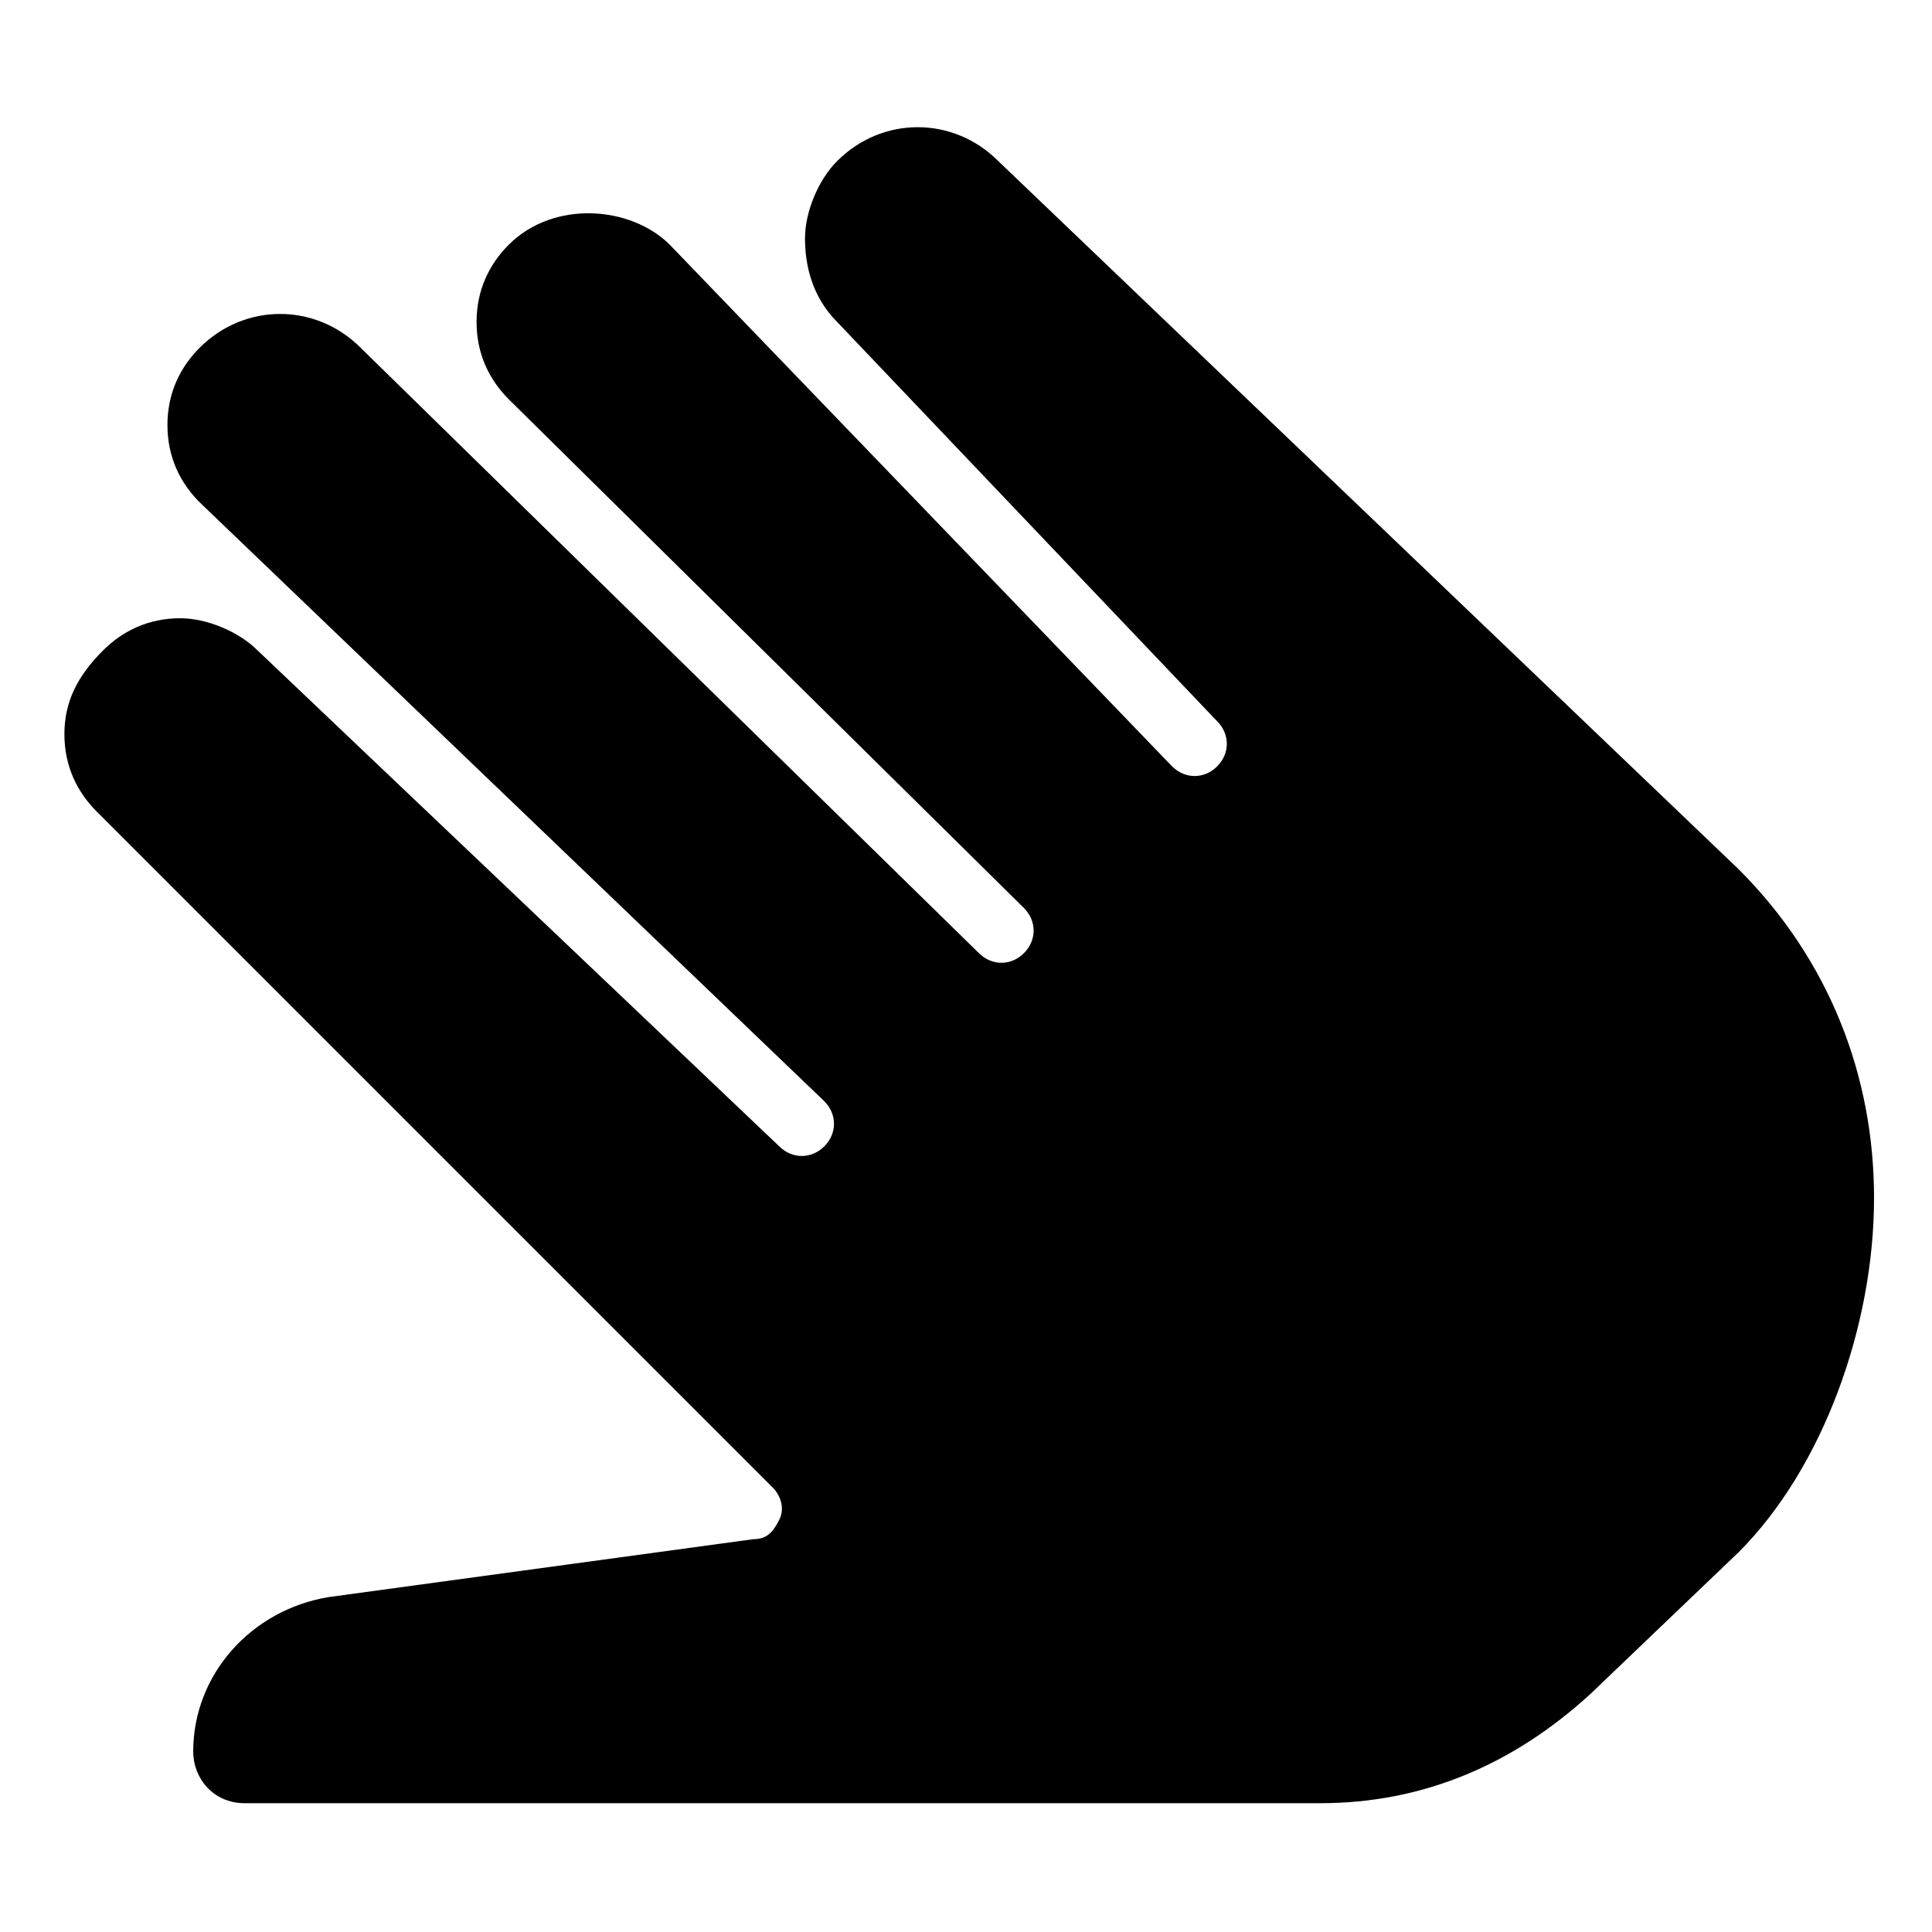 <?xml version="1.0" encoding="utf-8"?>
<!-- Generator: Adobe Illustrator 19.0.0, SVG Export Plug-In . SVG Version: 6.00 Build 0)  -->
<svg version="1.1" id="Layer_1" xmlns="http://www.w3.org/2000/svg" xmlns:xlink="http://www.w3.org/1999/xlink" x="0px" y="0px"
	 viewBox="0 0 30 30" style="enable-background:new 0 0 30 30;" xml:space="preserve">
<path d="M3.8,28h16.7c1.6,0,3-0.6,4.2-1.7l2.3-2.2c1.3-1.3,2.1-3.5,2.1-5.5c0-1.9-0.7-3.7-2.1-5.1L15.5,2.5c-0.7-0.7-1.8-0.7-2.5,0
	c-0.3,0.3-0.5,0.8-0.5,1.2S12.6,4.6,13,5l5.9,6.2c0.2,0.2,0.2,0.5,0,0.7c-0.2,0.2-0.5,0.2-0.7,0l-7.8-8.1c-0.6-0.6-1.8-0.7-2.5,0
	C7.6,4.1,7.4,4.5,7.4,5s0.2,0.9,0.5,1.2l8,7.9c0.2,0.2,0.2,0.5,0,0.7c-0.2,0.2-0.5,0.2-0.7,0L5.6,5.4c-0.7-0.7-1.8-0.7-2.5,0
	C2.8,5.7,2.6,6.1,2.6,6.6s0.2,0.9,0.5,1.2l9.7,9.3c0.2,0.2,0.2,0.5,0,0.7c-0.2,0.2-0.5,0.2-0.7,0L4,10.1C3.7,9.8,3.2,9.6,2.8,9.6
	c-0.5,0-0.9,0.2-1.2,0.5C1.2,10.5,1,10.9,1,11.4s0.2,0.9,0.5,1.2L12,23.1c0.1,0.1,0.2,0.3,0.1,0.5s-0.2,0.3-0.4,0.3l-6.6,0.9
	C3.9,25,3,26,3,27.2C3,27.6,3.3,28,3.8,28z"/>
</svg>
